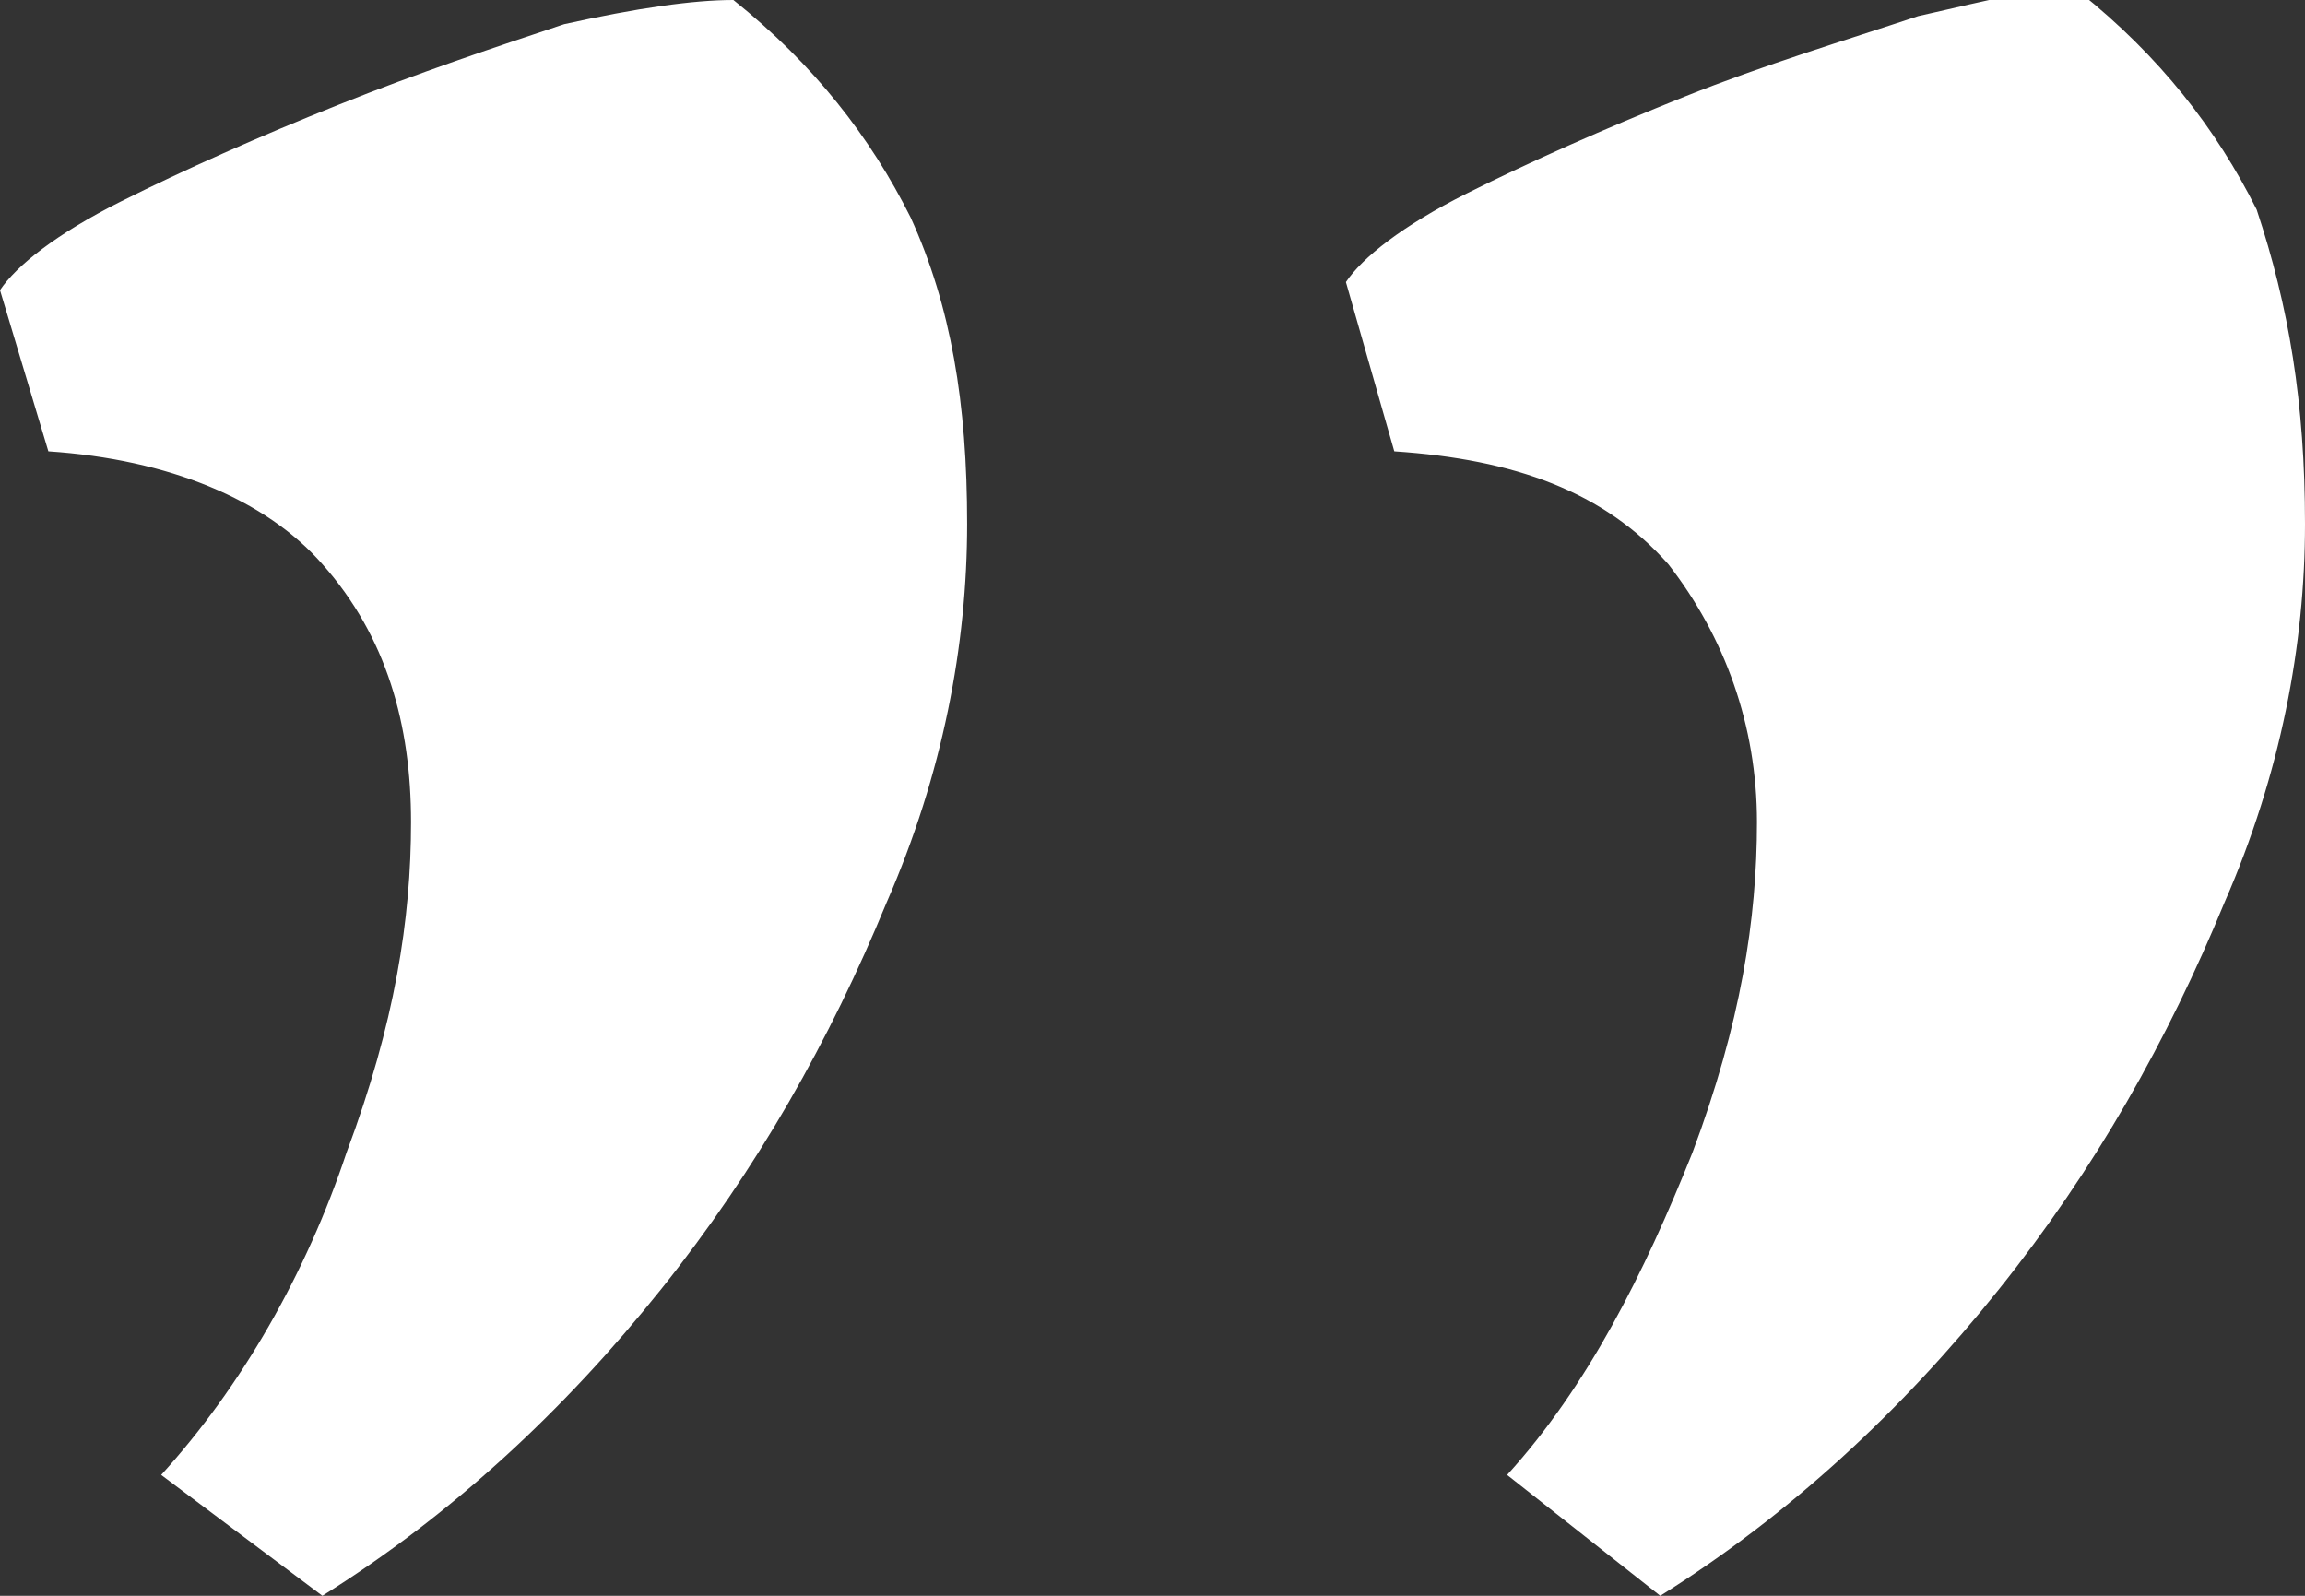 <?xml version="1.0" encoding="utf-8"?>
<!-- Generator: Adobe Illustrator 23.1.1, SVG Export Plug-In . SVG Version: 6.00 Build 0)  -->
<svg version="1.1" id="Layer_1" xmlns="http://www.w3.org/2000/svg" xmlns:xlink="http://www.w3.org/1999/xlink" x="0px" y="0px"
	 viewBox="0 0 28.6 19.8" style="enable-background:new 0 0 28.6 19.8;" xml:space="preserve">
<rect x="0" y="0" width="28.6" height="19.8" fill="#333333" stroke="none"/>
<style type="text/css">
	.st0{enable-background:new    ;}
	.st1{fill:#FFFFFF;}
</style>
<g class="st0">
	<path class="st1" d="M12,6.5c0,1.5-0.3,3.1-1,4.7c-0.7,1.7-1.6,3.3-2.8,4.8S5.6,18.8,4,19.8l-2-1.5c1-1.1,1.8-2.5,2.3-4
		c0.6-1.6,0.8-2.9,0.8-4.1S4.8,7.9,4,7C3.3,6.2,2.1,5.7,0.6,5.6L0,3.6c0.2-0.3,0.7-0.7,1.5-1.1c0.8-0.4,1.7-0.8,2.7-1.2
		c1-0.4,1.9-0.7,2.8-1C7.9,0.1,8.6,0,9.1,0c1,0.8,1.7,1.7,2.2,2.7C11.8,3.8,12,5,12,6.5z M28.6,6.5c0,1.5-0.3,3.1-1,4.7
		c-0.7,1.7-1.6,3.3-2.8,4.8s-2.6,2.8-4.2,3.8l-1.9-1.5c1-1.1,1.7-2.5,2.3-4c0.6-1.6,0.8-2.9,0.8-4.1S21.4,7.9,20.7,7
		c-0.8-0.9-1.9-1.3-3.4-1.4l-0.6-2.1c0.2-0.3,0.7-0.7,1.5-1.1c0.8-0.4,1.7-0.8,2.7-1.2c1-0.4,2-0.7,2.9-1c0.9-0.2,1.6-0.4,2-0.3
		c1,0.8,1.7,1.7,2.2,2.7C28.4,3.8,28.6,5,28.6,6.5z"/>
</g>
</svg>
